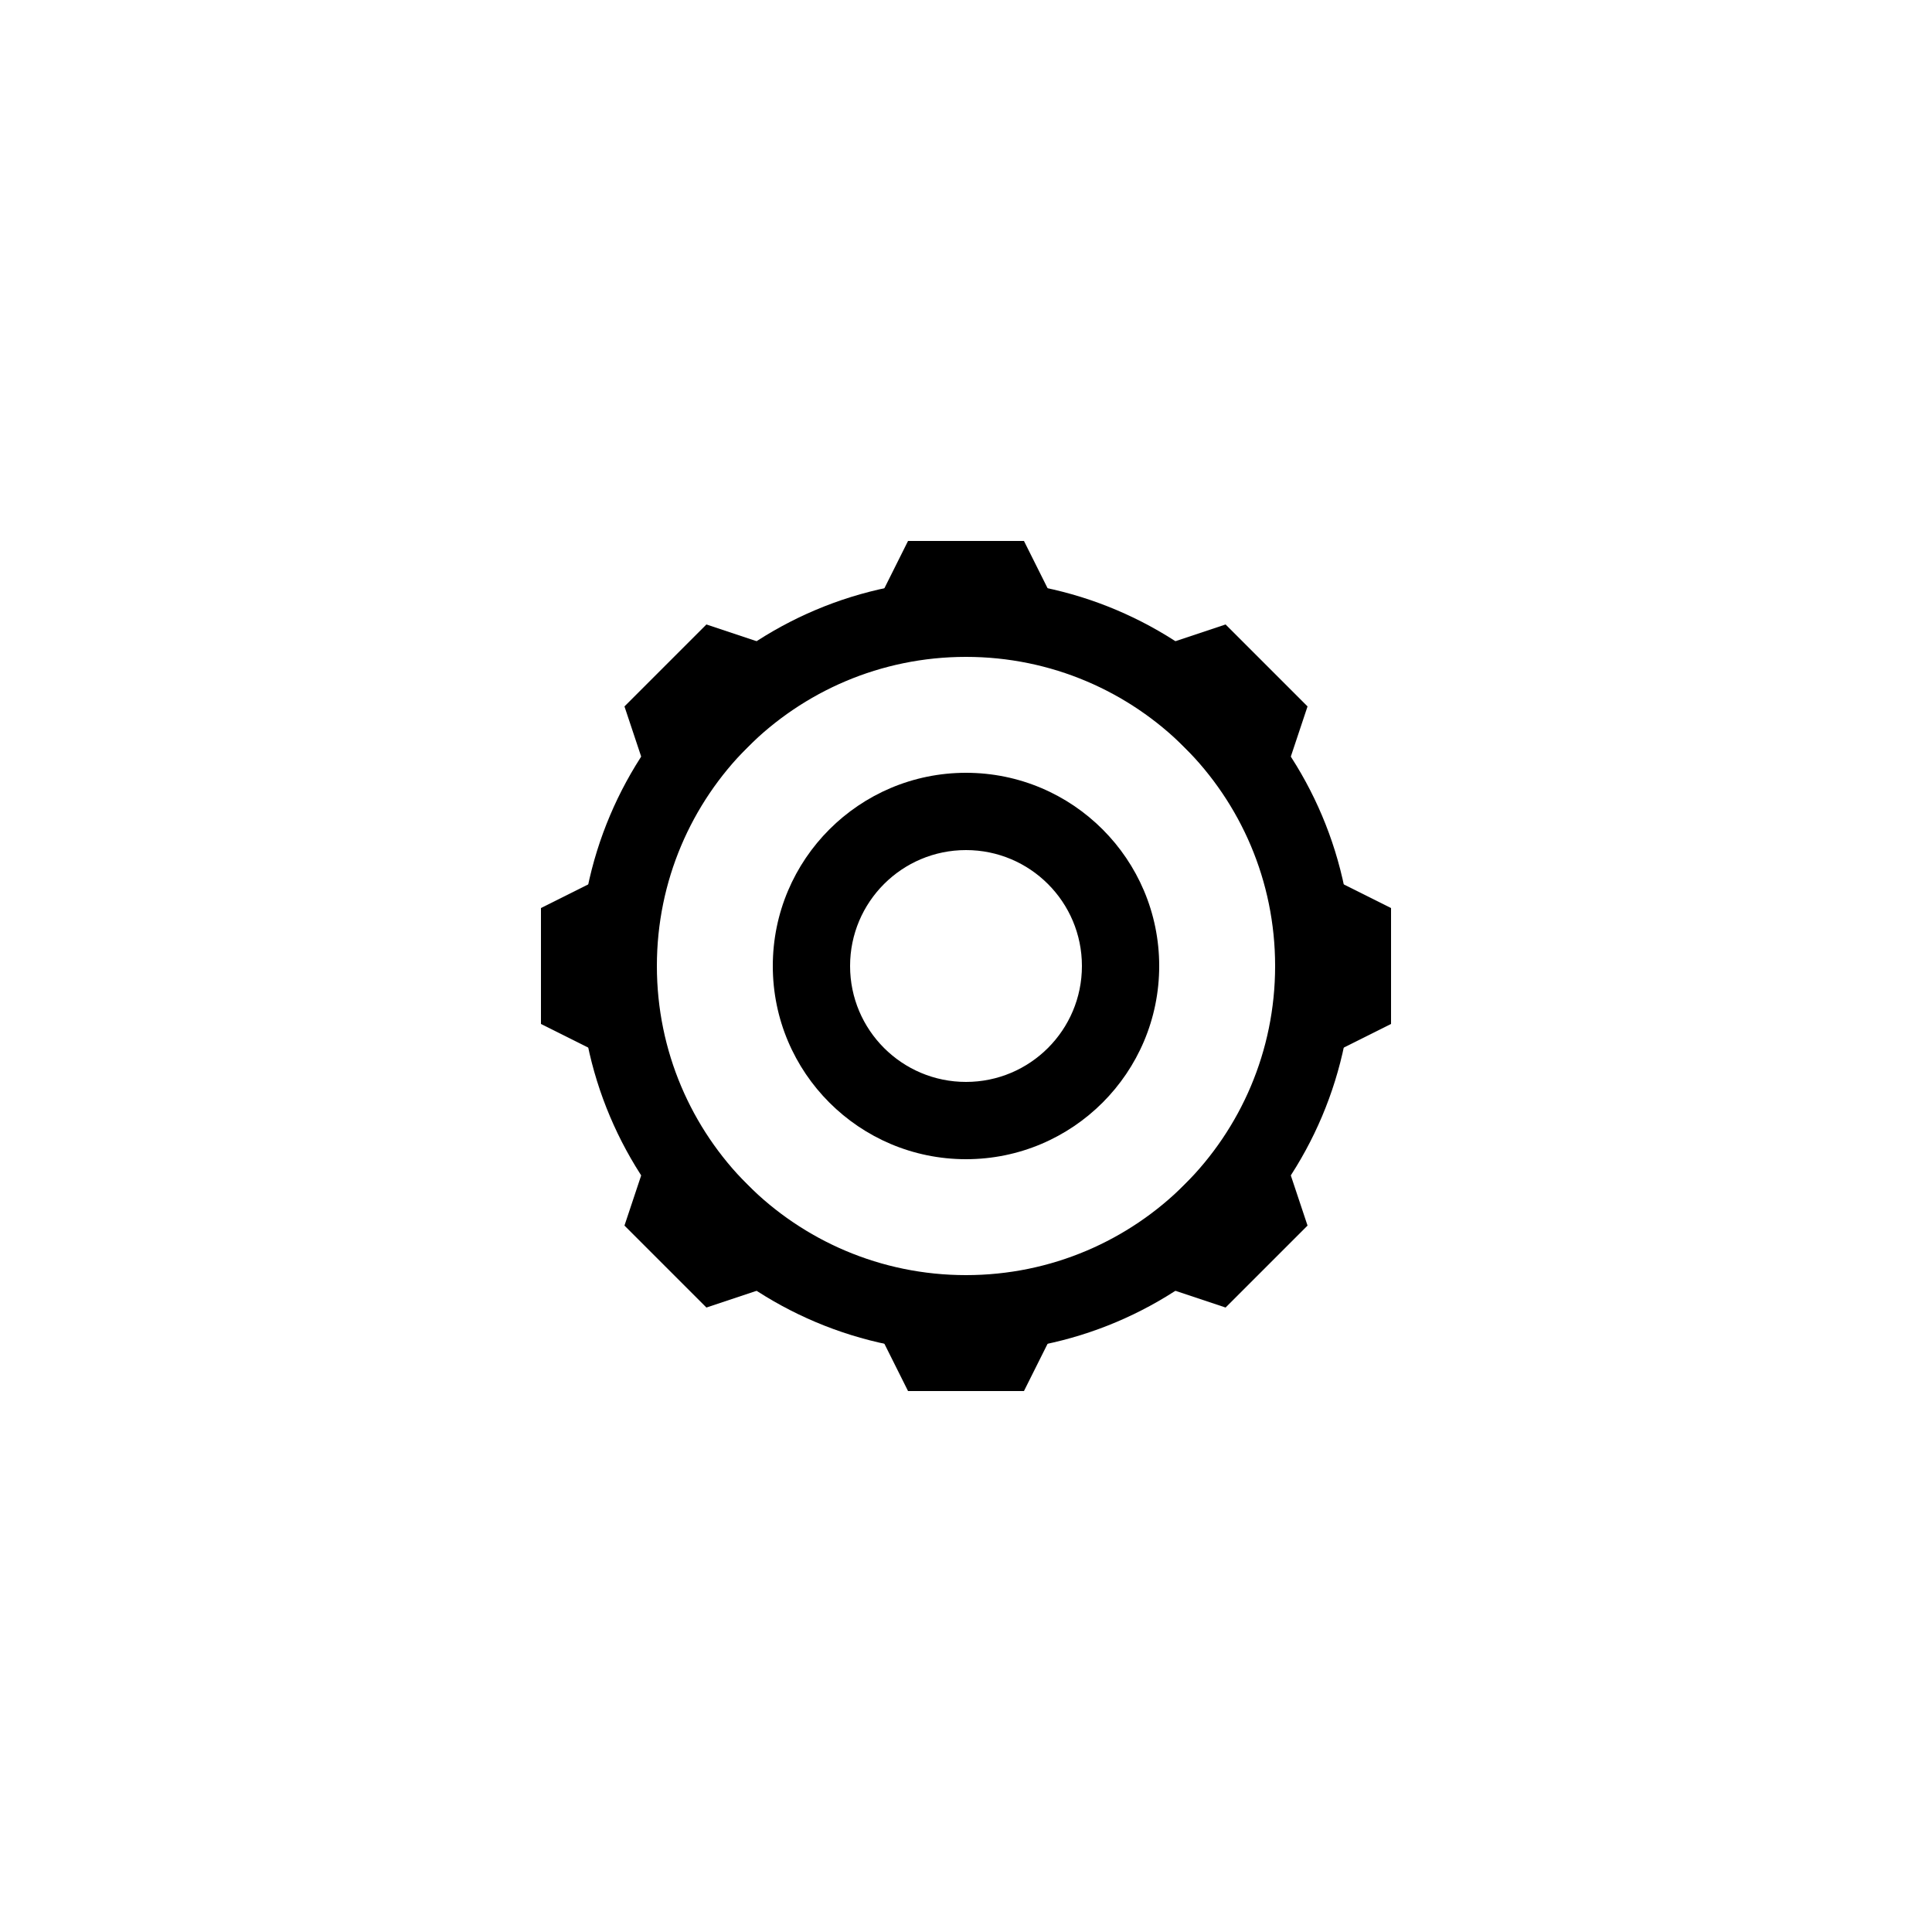 ﻿<?xml version="1.0" encoding="utf-8"?>
<svg xmlns="http://www.w3.org/2000/svg" width="50" height="50" viewBox="0 0 50.00 50.00">
	<path fill="currentColor" fill-opacity="1" stroke-linejoin="round" d="M 25,15C 30.523,15 35,19.477 35,25C 35,30.523 30.523,35 25,35C 19.477,35 15,30.523 15,25C 15,19.477 19.477,15 25,15 Z M 25,17C 20.582,17 17,20.582 17,25C 17,29.418 20.582,33 25,33C 29.418,33 33,29.418 33,25C 33,20.582 29.418,17 25,17 Z "/>
	<path fill="currentColor" fill-opacity="1" stroke-linejoin="round" d="M 23.5,14L 26.5,14L 28,17L 22,17L 23.5,14 Z M 31.718,16.161L 33.839,18.282L 32.778,21.465L 28.535,17.222L 31.718,16.161 Z M 36,23.5L 36,26.5L 33,28L 33,22L 36,23.5 Z M 33.839,31.718L 31.718,33.839L 28.535,32.778L 32.778,28.536L 33.839,31.718 Z M 26.5,36L 23.5,36L 22,33L 28,33L 26.5,36 Z M 18.282,33.839L 16.161,31.718L 17.222,28.535L 21.465,32.778L 18.282,33.839 Z M 14,26.5L 14,23.5L 17,22L 17,28L 14,26.5 Z M 16.161,18.282L 18.282,16.161L 21.465,17.222L 17.222,21.465L 16.161,18.282 Z "/>
	<path fill-opacity="1" stroke-linejoin="round" d="M 25,20C 27.761,20 30,22.239 30,25C 30,27.761 27.761,30 25,30C 22.239,30 20,27.761 20,25C 20,22.239 22.239,20 25,20 Z M 25,22C 23.343,22 22,23.343 22,25C 22,26.657 23.343,28 25,28C 26.657,28 28,26.657 28,25C 28,23.343 26.657,22 25,22 Z "/>
</svg>
